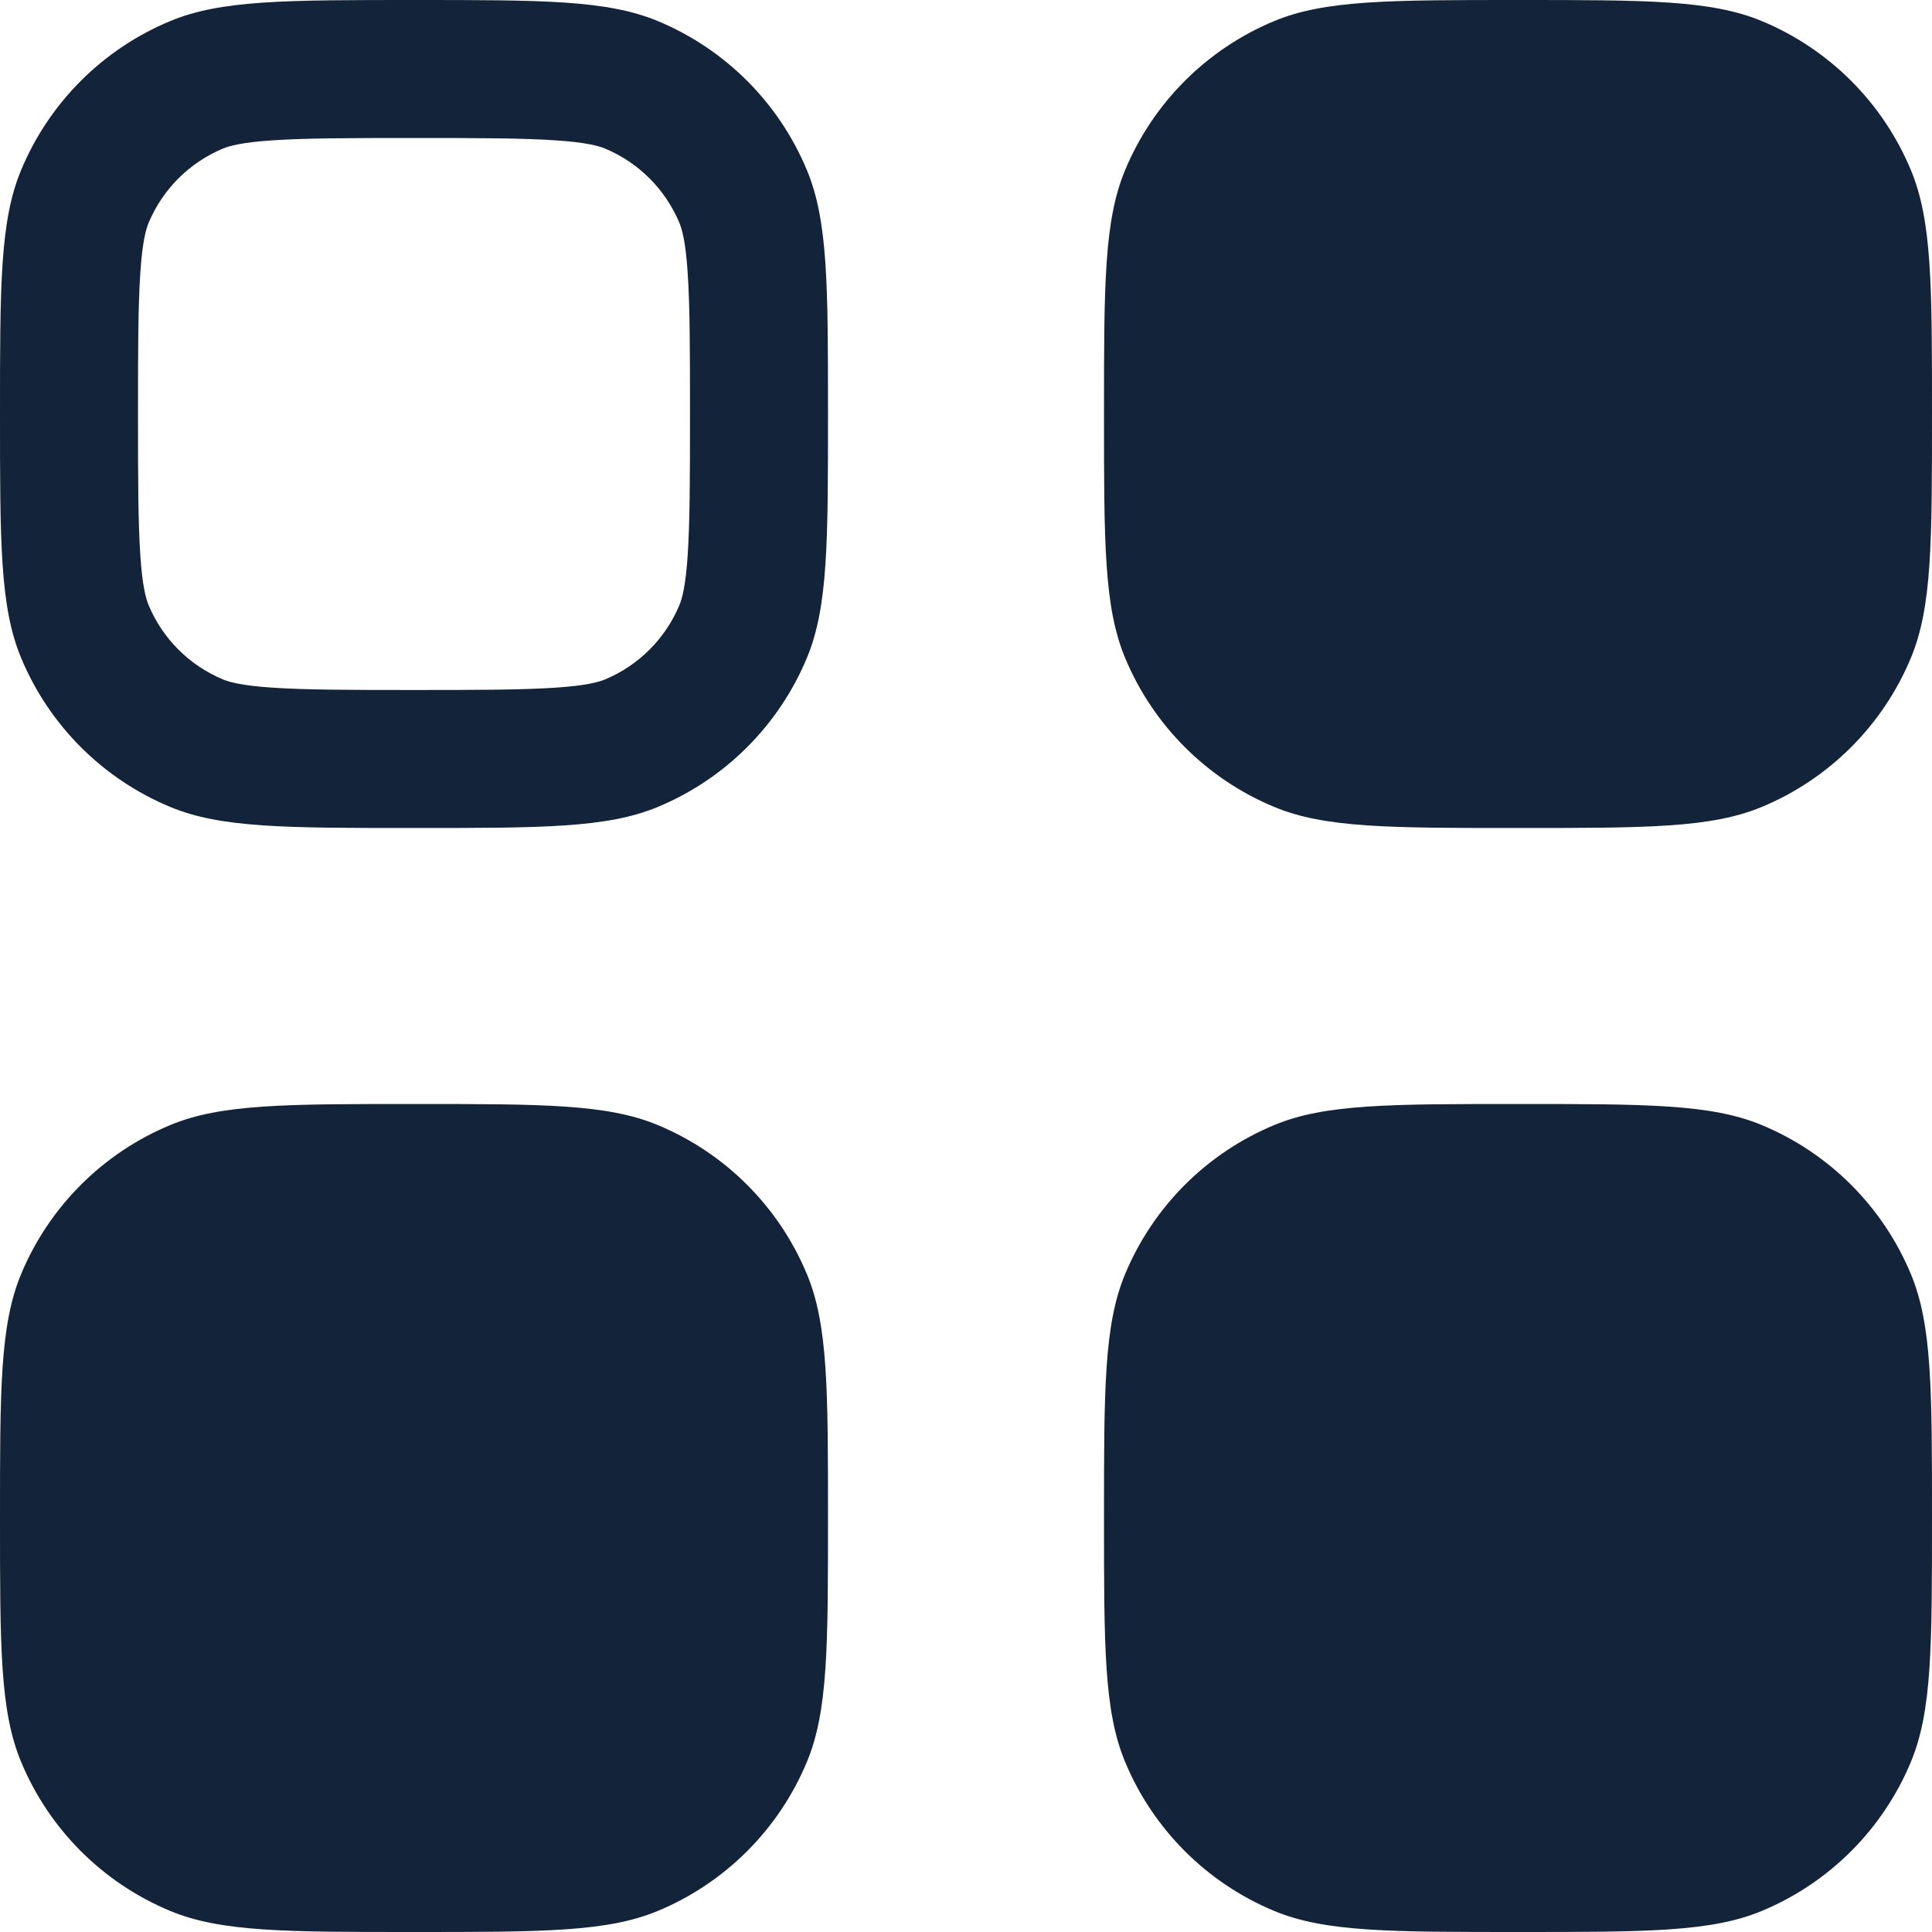 <svg width="14" height="14" viewBox="0 0 14 14" fill="none" xmlns="http://www.w3.org/2000/svg">
<path fill-rule="evenodd" clip-rule="evenodd" d="M3 5C2.52 5 2.211 4.999 1.974 4.983C1.746 4.968 1.659 4.941 1.617 4.924C1.372 4.822 1.178 4.628 1.076 4.383C1.059 4.341 1.032 4.254 1.017 4.026C1.001 3.789 1 3.48 1 3C1 2.52 1.001 2.211 1.017 1.974C1.032 1.746 1.059 1.659 1.076 1.617C1.178 1.372 1.372 1.178 1.617 1.076C1.659 1.059 1.746 1.032 1.974 1.017C2.211 1.001 2.52 1 3 1C3.48 1 3.789 1.001 4.026 1.017C4.254 1.032 4.341 1.059 4.383 1.076C4.628 1.178 4.822 1.372 4.924 1.617C4.941 1.659 4.968 1.746 4.983 1.974C4.999 2.211 5 2.52 5 3C5 3.48 4.999 3.789 4.983 4.026C4.968 4.254 4.941 4.341 4.924 4.383C4.822 4.628 4.628 4.822 4.383 4.924C4.341 4.941 4.254 4.968 4.026 4.983C3.789 4.999 3.48 5 3 5ZM0 3C0 2.068 0 1.602 0.152 1.235C0.355 0.745 0.745 0.355 1.235 0.152C1.602 0 2.068 0 3 0C3.932 0 4.398 0 4.765 0.152C5.255 0.355 5.645 0.745 5.848 1.235C6 1.602 6 2.068 6 3C6 3.932 6 4.398 5.848 4.765C5.645 5.255 5.255 5.645 4.765 5.848C4.398 6 3.932 6 3 6C2.068 6 1.602 6 1.235 5.848C0.745 5.645 0.355 5.255 0.152 4.765C0 4.398 0 3.932 0 3ZM0.152 9.235C0 9.602 0 10.068 0 11C0 11.932 0 12.398 0.152 12.765C0.355 13.255 0.745 13.645 1.235 13.848C1.602 14 2.068 14 3 14C3.932 14 4.398 14 4.765 13.848C5.255 13.645 5.645 13.255 5.848 12.765C6 12.398 6 11.932 6 11C6 10.068 6 9.602 5.848 9.235C5.645 8.745 5.255 8.355 4.765 8.152C4.398 8 3.932 8 3 8C2.068 8 1.602 8 1.235 8.152C0.745 8.355 0.355 8.745 0.152 9.235ZM8 3C8 2.068 8 1.602 8.152 1.235C8.355 0.745 8.745 0.355 9.235 0.152C9.602 0 10.068 0 11 0C11.932 0 12.398 0 12.765 0.152C13.255 0.355 13.645 0.745 13.848 1.235C14 1.602 14 2.068 14 3C14 3.932 14 4.398 13.848 4.765C13.645 5.255 13.255 5.645 12.765 5.848C12.398 6 11.932 6 11 6C10.068 6 9.602 6 9.235 5.848C8.745 5.645 8.355 5.255 8.152 4.765C8 4.398 8 3.932 8 3ZM8.152 9.235C8 9.602 8 10.068 8 11C8 11.932 8 12.398 8.152 12.765C8.355 13.255 8.745 13.645 9.235 13.848C9.602 14 10.068 14 11 14C11.932 14 12.398 14 12.765 13.848C13.255 13.645 13.645 13.255 13.848 12.765C14 12.398 14 11.932 14 11C14 10.068 14 9.602 13.848 9.235C13.645 8.745 13.255 8.355 12.765 8.152C12.398 8 11.932 8 11 8C10.068 8 9.602 8 9.235 8.152C8.745 8.355 8.355 8.745 8.152 9.235Z" fill="#132339"/>
</svg>
